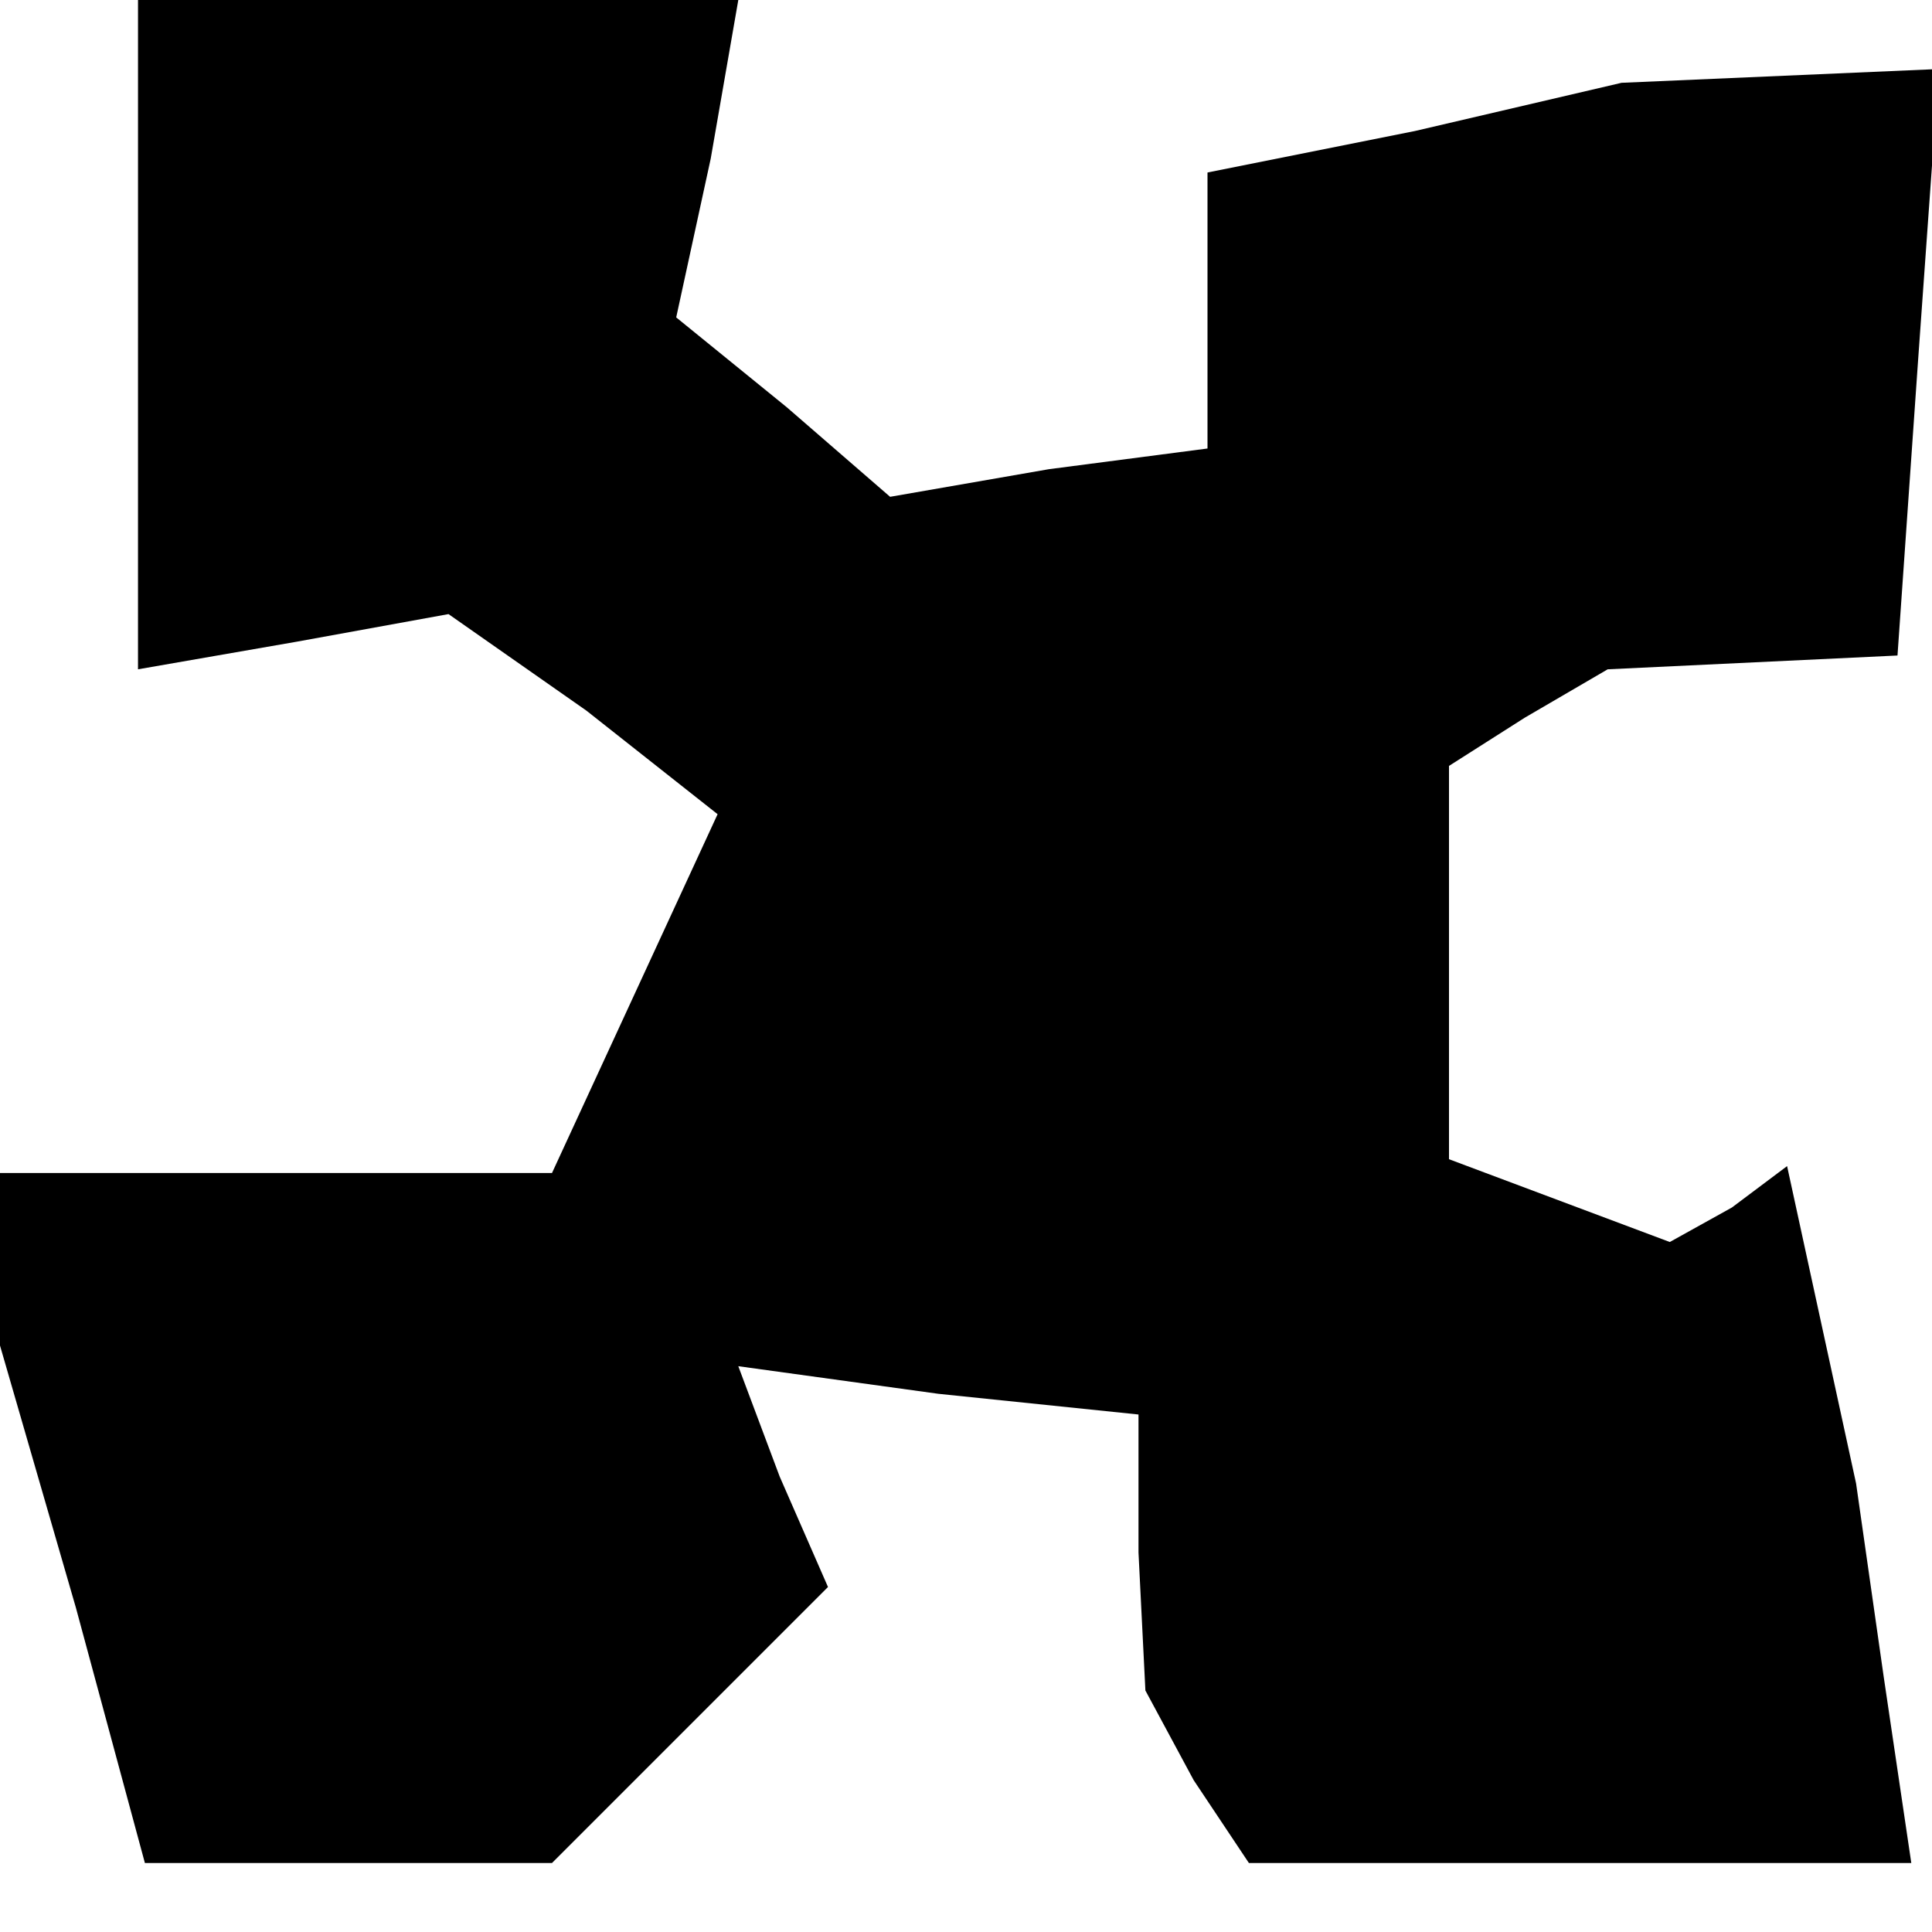 <?xml version="1.0" standalone="no"?>
<!DOCTYPE svg PUBLIC "-//W3C//DTD SVG 20010904//EN"
 "http://www.w3.org/TR/2001/REC-SVG-20010904/DTD/svg10.dtd">
<svg version="1.0" xmlns="http://www.w3.org/2000/svg"
 width="28pt" height="28pt" viewBox="0 0 28 28"
 preserveAspectRatio="xMidYMid meet">
<g transform="translate(0,28) scale(0.1,-0.1)"
fill="#000000" stroke="none">
<path d="M20 231 l0 -48 23 4 22 4 20 -14 19 -15 -12 -26 -12 -26 -40 0 -40 0
0 -12 0 -13 11 -38 10 -37 29 0 30 0 20 20 20 20 -7 16 -6 16 29 -4 29 -3 0
-20 1 -20 7 -13 8 -12 48 0 48 0 -4 27 -4 28 -5 23 -5 23 -8 -6 -9 -5 -16 6
-16 6 0 28 0 29 11 7 12 7 21 1 21 1 3 43 3 42 -23 -1 -23 -1 -30 -7 -30 -6 0
-20 0 -20 -23 -3 -23 -4 -15 13 -16 13 5 23 4 23 -43 0 -44 0 0 -49z"/>
</g>
</svg>
